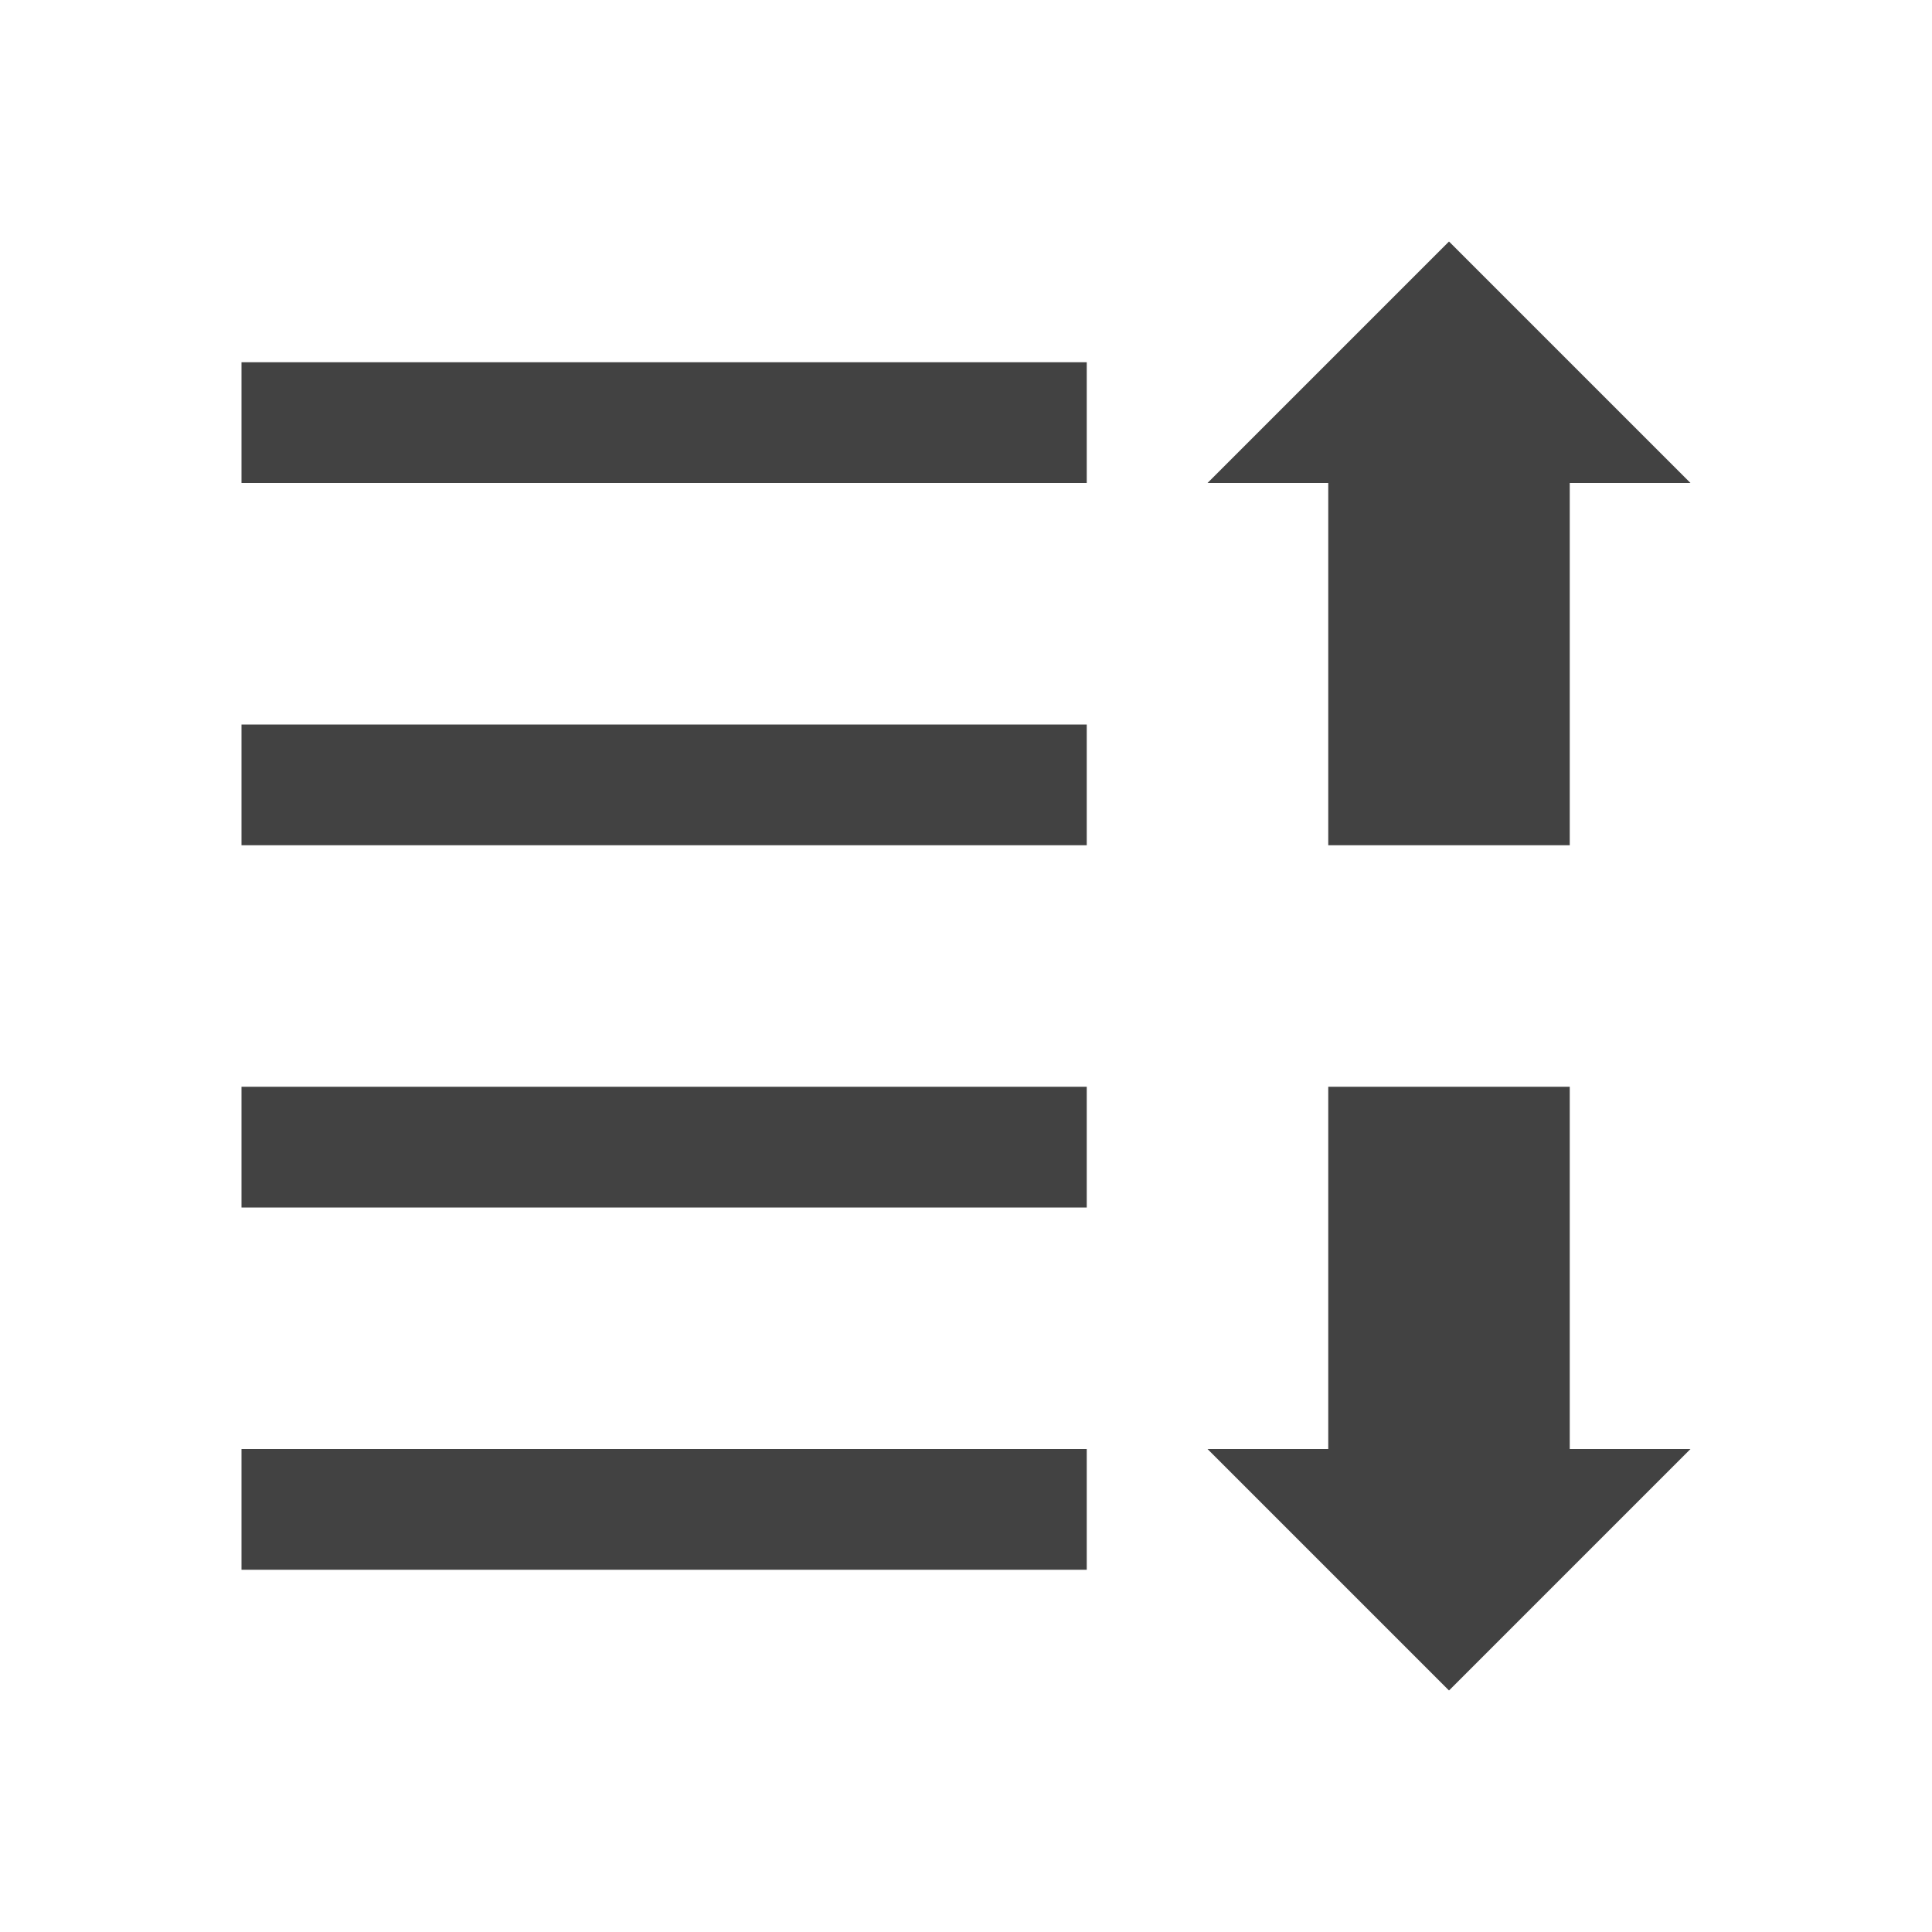
<svg xmlns="http://www.w3.org/2000/svg" xmlns:xlink="http://www.w3.org/1999/xlink" width="16px" height="16px" viewBox="0 0 16 16" version="1.1">
<g id="surface1">
<defs>
  <style id="current-color-scheme" type="text/css">
   .ColorScheme-Text { color:#424242; } .ColorScheme-Highlight { color:#eeeeee; }
  </style>
 </defs>
<path style="fill:currentColor" class="ColorScheme-Text" d="M 12 2 L 14 4 L 13 4 L 13 7 L 11 7 L 11 4 L 10 4 Z M 9 3 L 9 4 L 2 4 L 2 3 Z M 9 6 L 9 7 L 2 7 L 2 6 Z M 13 9 L 13 12 L 14 12 L 12 14 L 10 12 L 11 12 L 11 9 Z M 9 9 L 9 10 L 2 10 L 2 9 Z M 9 12 L 9 13 L 2 13 L 2 12 Z M 9 12 "/>
</g>
</svg>
